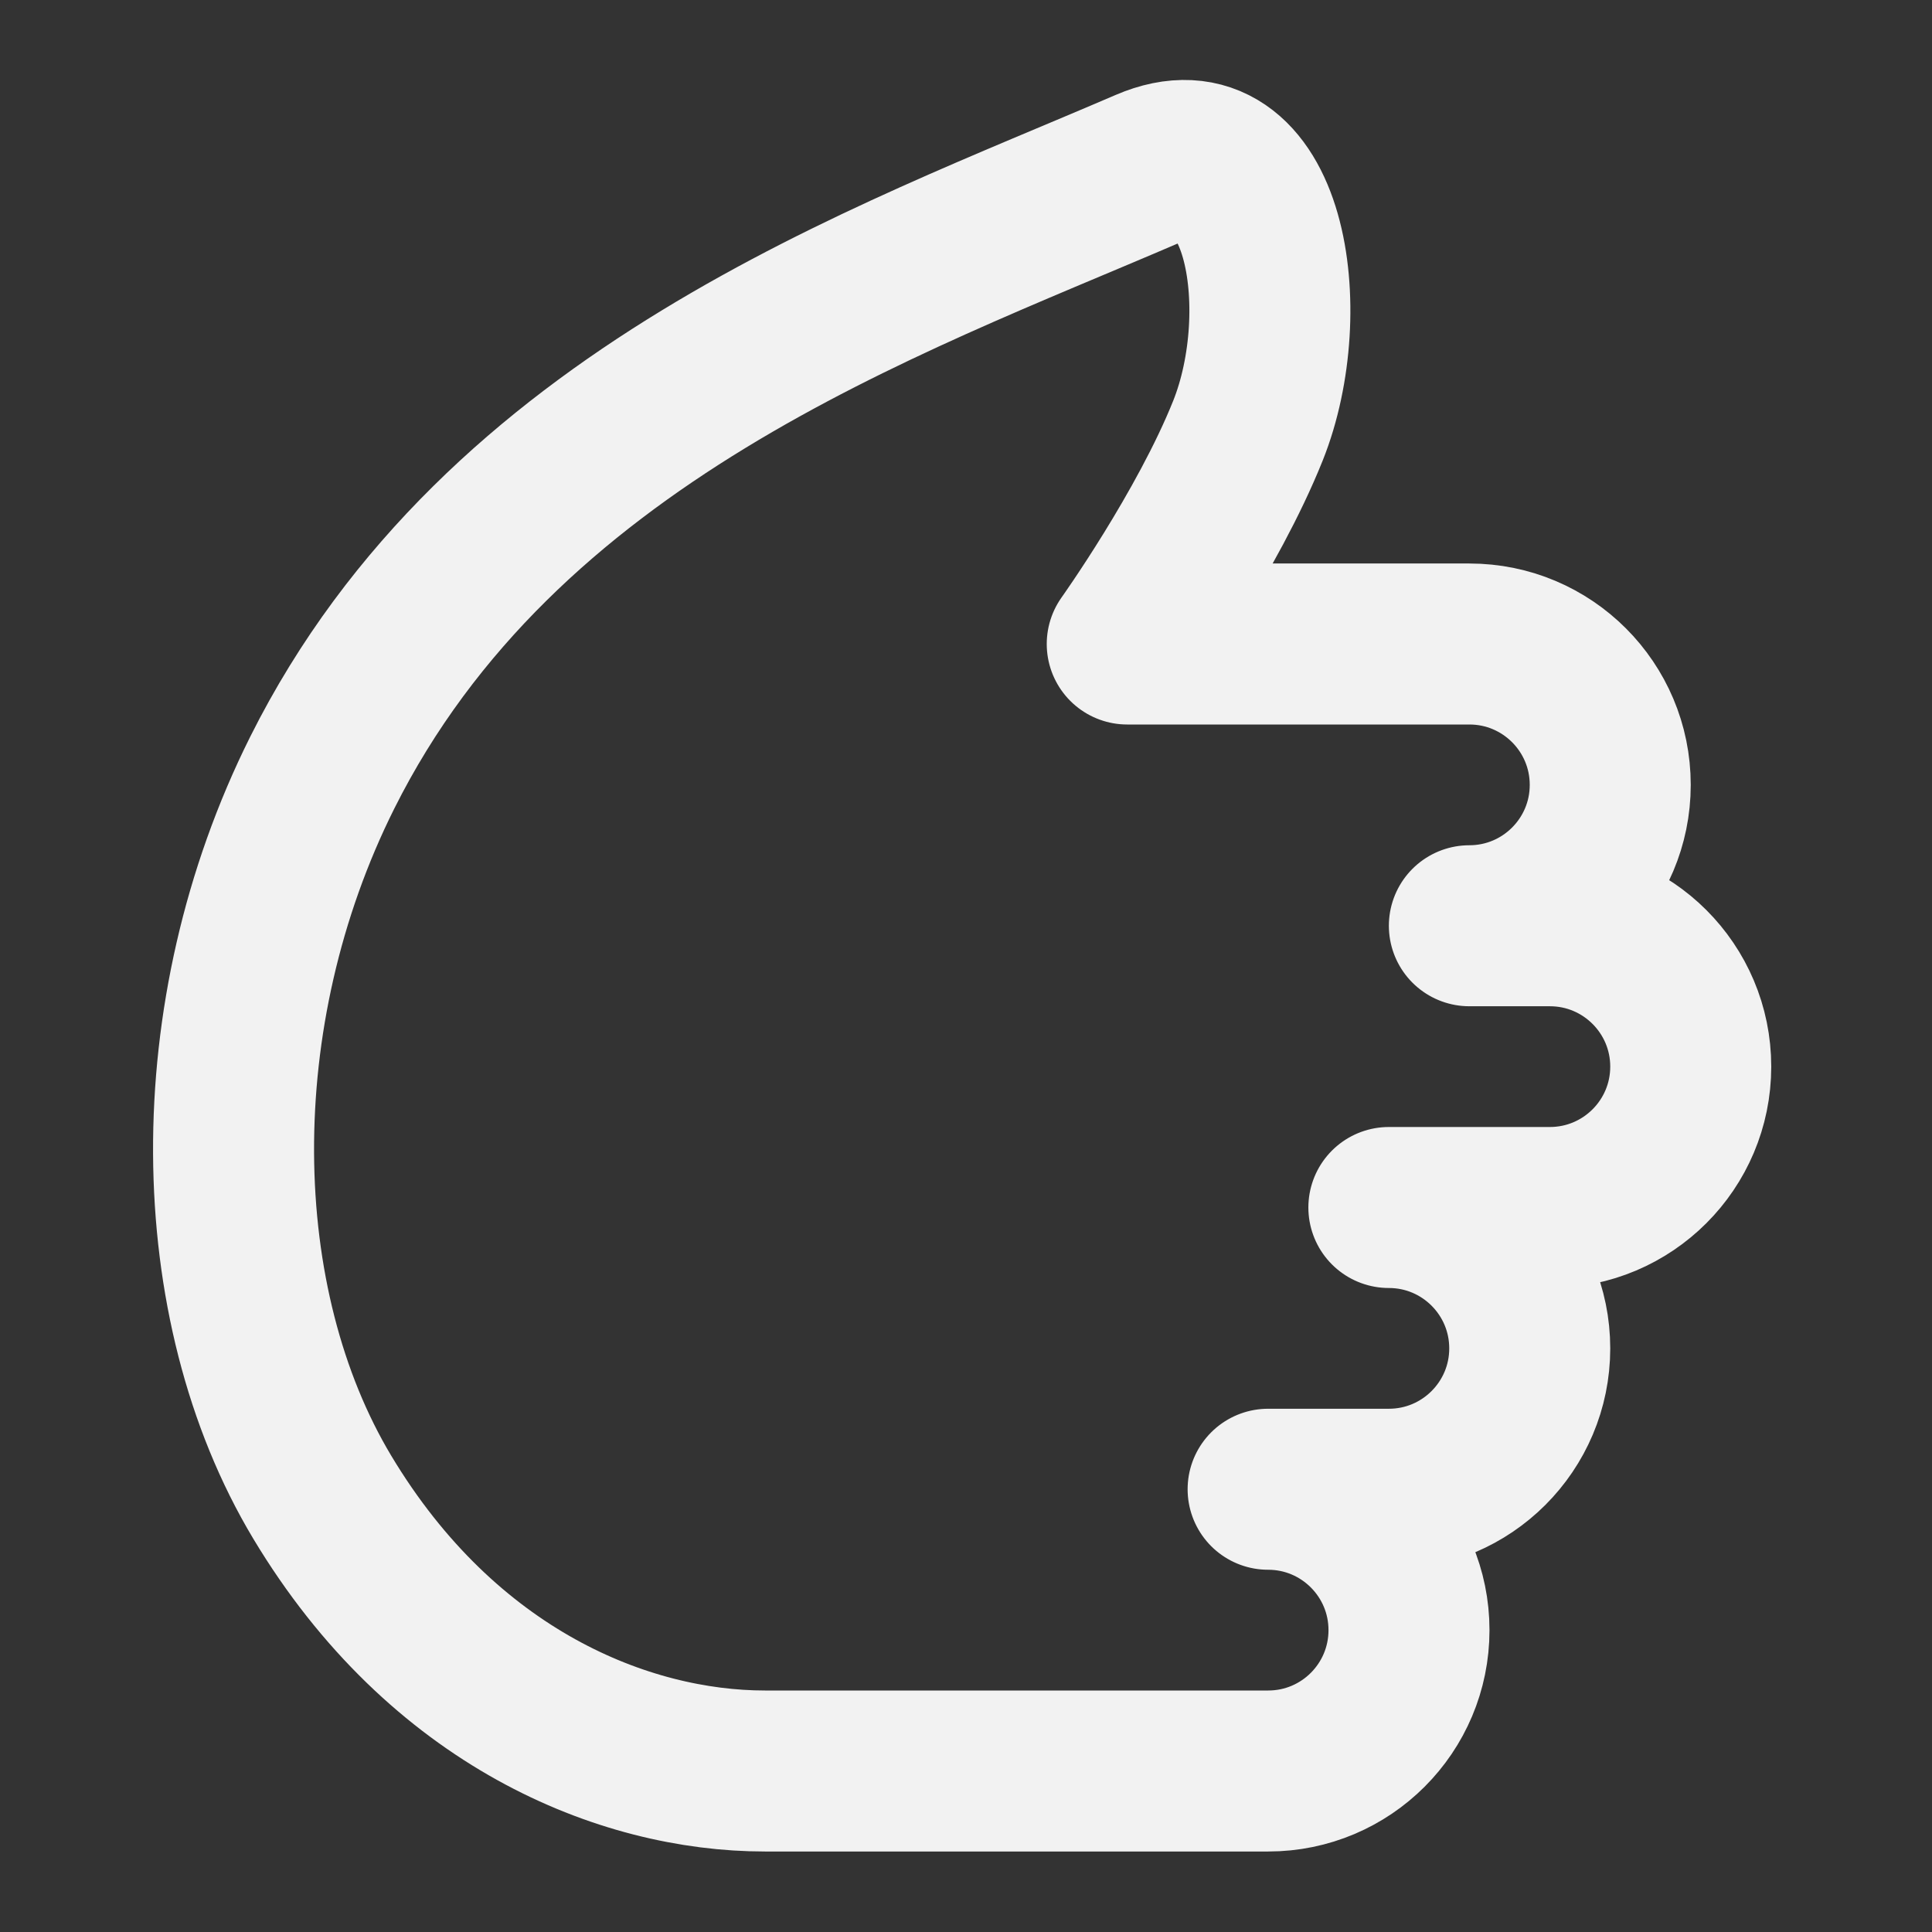 <?xml version="1.0" encoding="UTF-8"?><svg width="24" height="24" viewBox="0 0 48 48" fill="none" xmlns="http://www.w3.org/2000/svg"><rect x="0" y="0" width="48" height="48" fill="#333333" stroke="none"/><path d="M8.006 19.197C12.443 10.325 22 7 28.506 4.197C31.464 2.923 32.196 7.723 31.006 10.697C30.006 13.197 28.006 16 28.006 16H36.506C38.439 16 40.006 17.567 40.006 19.5C40.006 21.433 38.439 23 36.506 23H38.506C40.439 23 42.006 24.567 42.006 26.5C42.006 28.433 40.439 30 38.506 30H34.506C36.439 30 38.006 31.567 38.006 33.5C38.006 35.433 36.439 37 34.506 37H31.506C33.439 37 35.006 38.567 35.006 40.5C35.006 42.433 33.441 44 31.508 44H19.006C15.506 44 11.006 42.197 8.006 37.197C5.131 32.404 5.006 25.197 8.006 19.197Z" fill="none" stroke="#F2F2F2" stroke-width="4" stroke-linecap="round" stroke-linejoin="round"/></svg>
